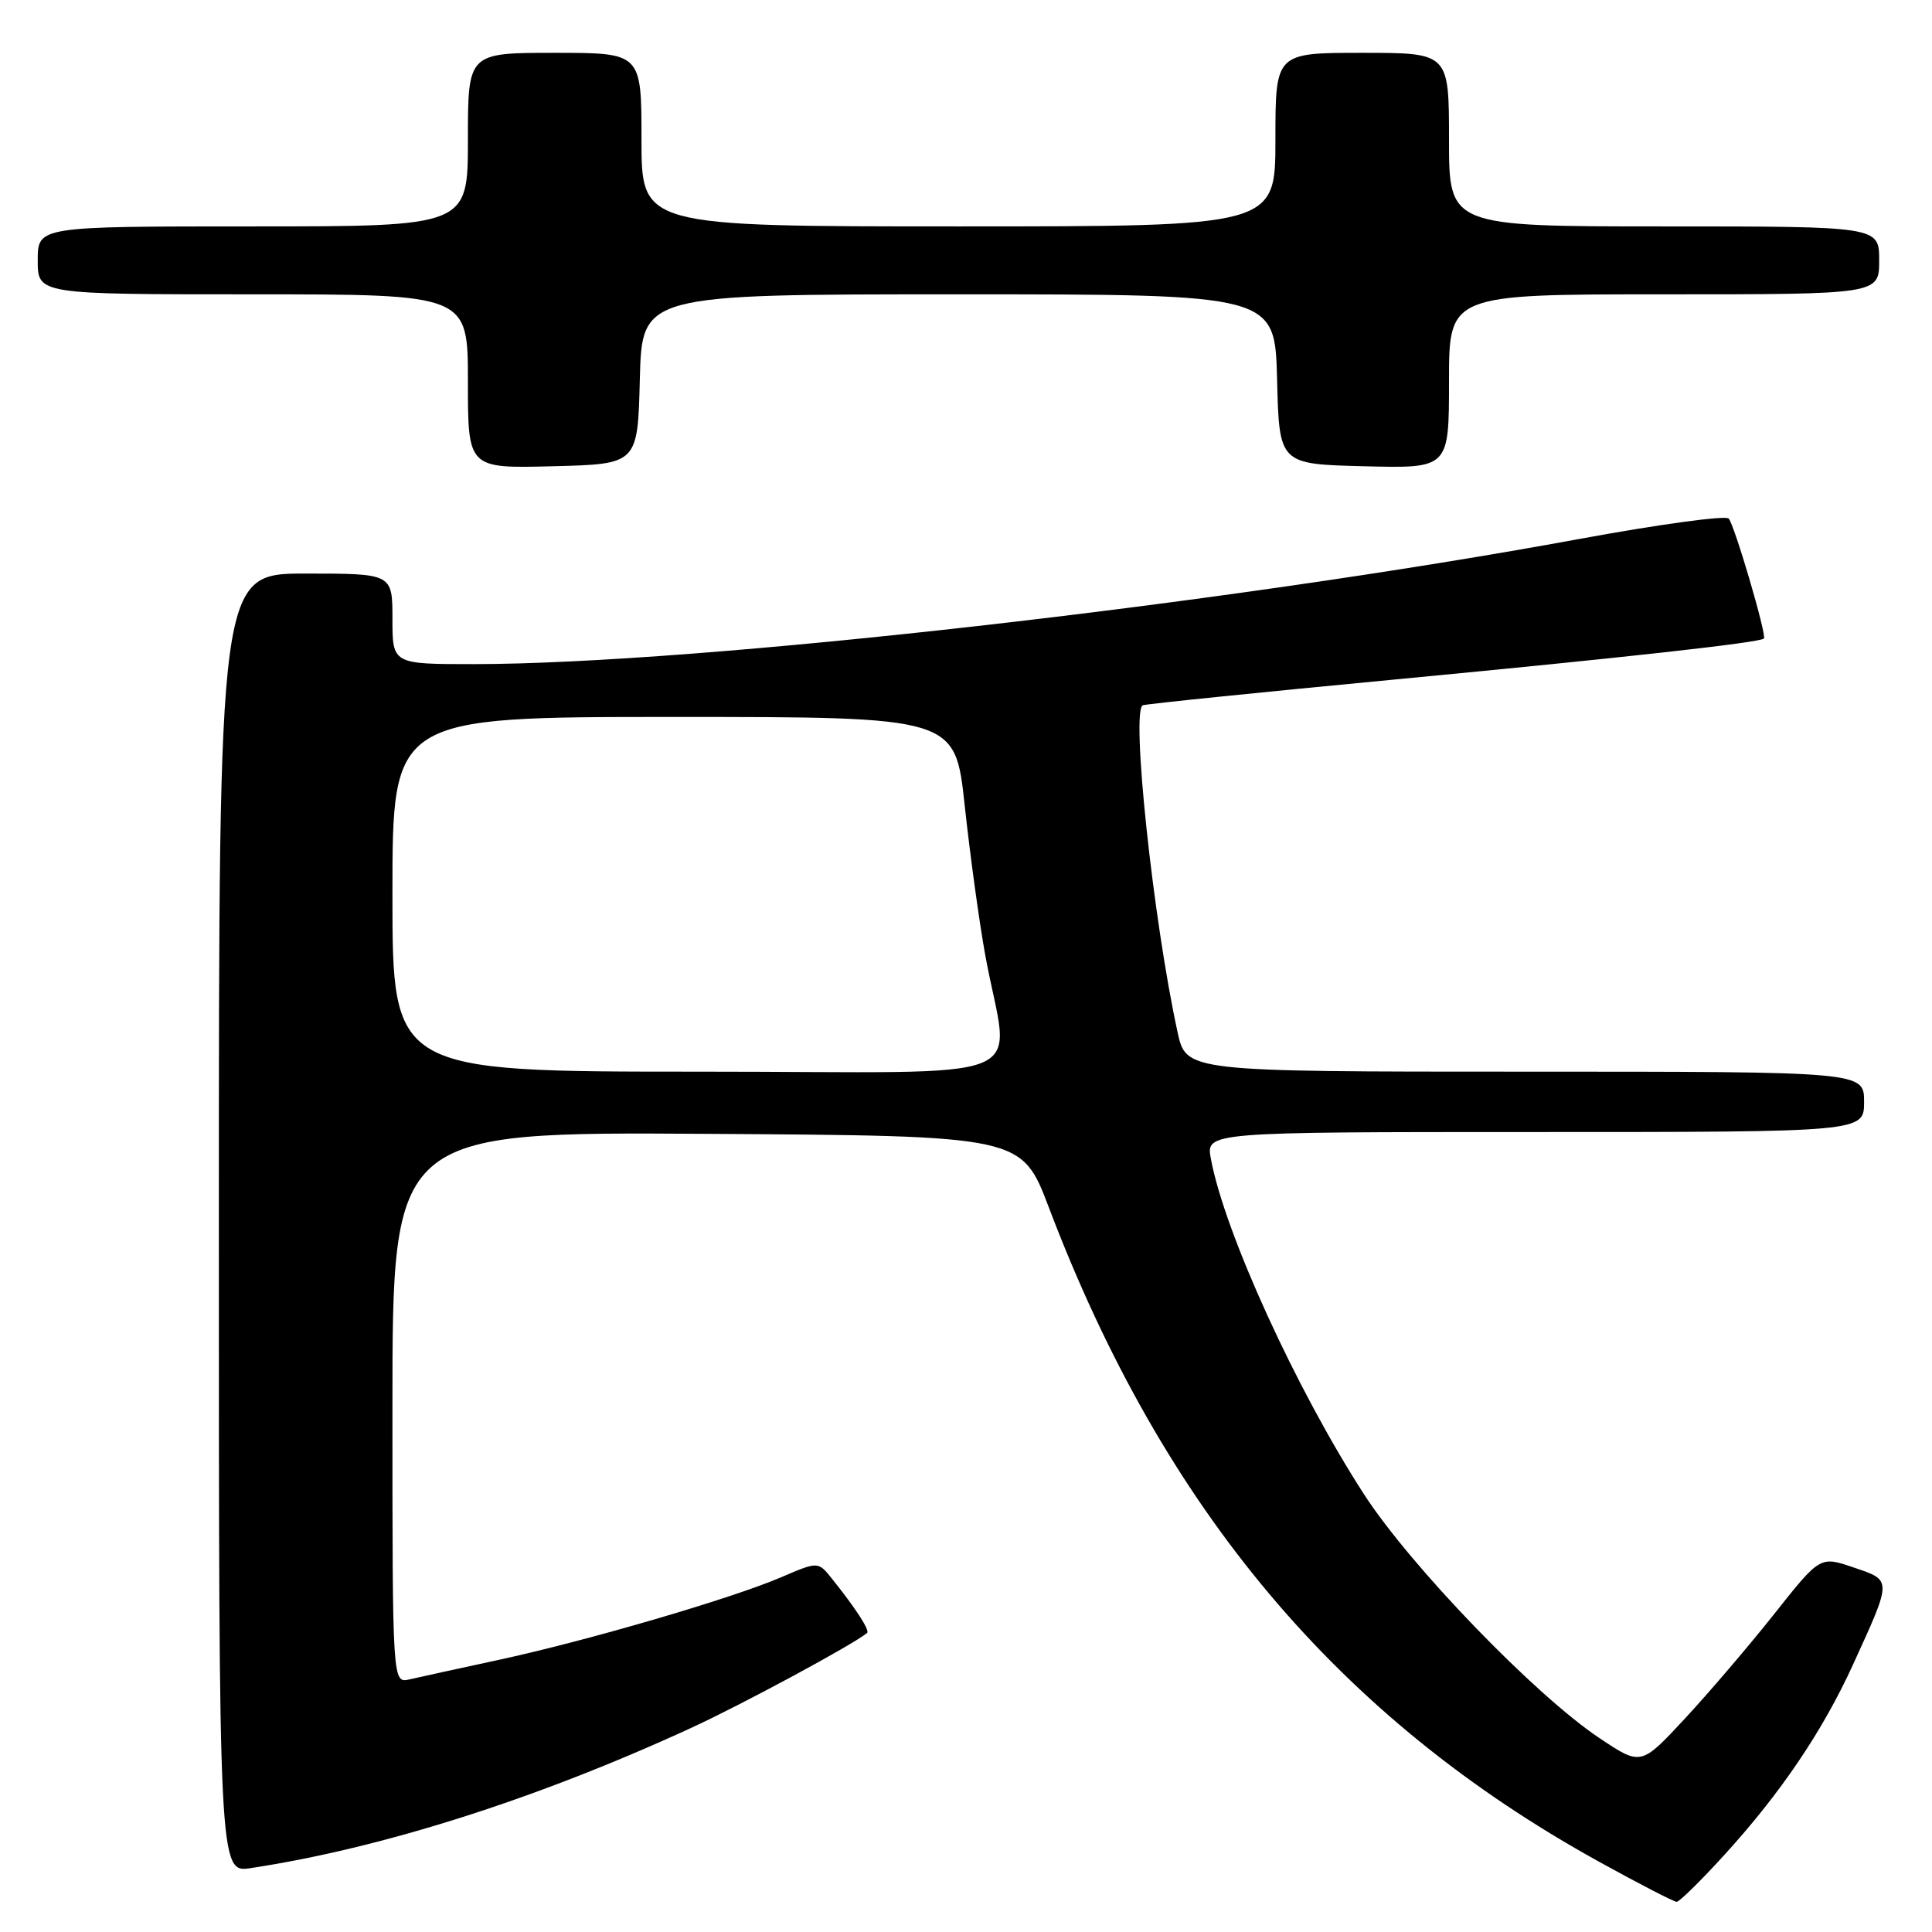 <?xml version="1.0" encoding="UTF-8" standalone="no"?>
<!DOCTYPE svg PUBLIC "-//W3C//DTD SVG 1.1//EN" "http://www.w3.org/Graphics/SVG/1.1/DTD/svg11.dtd" >
<svg xmlns="http://www.w3.org/2000/svg" xmlns:xlink="http://www.w3.org/1999/xlink" version="1.1" viewBox="0 0 256 256">
 <g >
 <path fill="currentColor"
d=" M 228.52 245.75 C 235.97 237.57 241.49 229.40 245.51 220.62 C 250.74 209.17 250.74 209.44 245.62 207.70 C 241.18 206.18 241.18 206.18 235.11 213.84 C 231.77 218.05 226.43 224.31 223.24 227.74 C 217.44 233.98 217.44 233.98 211.97 230.33 C 203.45 224.66 186.92 207.55 180.74 198.00 C 171.79 184.17 162.28 163.36 160.45 153.56 C 159.78 150.00 159.78 150.00 203.39 150.00 C 247.00 150.00 247.00 150.00 247.00 146.00 C 247.00 142.00 247.00 142.00 202.08 142.00 C 157.17 142.00 157.17 142.00 156.03 136.75 C 152.77 121.77 149.83 93.97 151.44 93.45 C 152.02 93.26 167.12 91.72 185.00 90.02 C 215.25 87.14 233.18 85.15 233.73 84.61 C 234.13 84.20 229.82 69.53 229.06 68.71 C 228.65 68.27 219.80 69.48 209.41 71.39 C 162.03 80.11 92.52 87.98 62.75 88.00 C 52.00 88.00 52.00 88.00 52.00 82.00 C 52.00 76.00 52.00 76.00 40.50 76.00 C 29.00 76.00 29.00 76.00 29.00 162.09 C 29.00 248.18 29.00 248.18 33.25 247.53 C 50.63 244.89 71.14 238.36 91.51 228.99 C 98.29 225.88 113.05 217.91 114.89 216.38 C 115.29 216.05 113.43 213.17 110.25 209.20 C 108.41 206.89 108.41 206.89 103.49 209.00 C 96.90 211.83 77.72 217.43 66.00 219.96 C 60.77 221.09 55.49 222.24 54.25 222.53 C 52.00 223.04 52.00 223.04 52.00 186.51 C 52.00 149.98 52.00 149.98 93.69 150.24 C 135.37 150.50 135.37 150.50 138.98 160.00 C 154.16 200.00 177.38 227.62 211.83 246.66 C 217.15 249.60 221.80 252.00 222.17 252.00 C 222.53 252.00 225.39 249.19 228.52 245.75 Z  M 84.78 50.25 C 85.07 39.00 85.07 39.00 127.00 39.00 C 168.93 39.00 168.93 39.00 169.22 50.25 C 169.50 61.50 169.50 61.50 180.75 61.78 C 192.00 62.07 192.00 62.07 192.00 50.53 C 192.00 39.00 192.00 39.00 220.50 39.00 C 249.00 39.00 249.00 39.00 249.00 34.50 C 249.00 30.00 249.00 30.00 220.50 30.00 C 192.00 30.00 192.00 30.00 192.00 18.50 C 192.00 7.00 192.00 7.00 180.50 7.00 C 169.00 7.00 169.00 7.00 169.00 18.50 C 169.00 30.00 169.00 30.00 127.00 30.00 C 85.00 30.00 85.00 30.00 85.00 18.50 C 85.00 7.00 85.00 7.00 73.50 7.00 C 62.00 7.00 62.00 7.00 62.00 18.50 C 62.00 30.00 62.00 30.00 33.50 30.00 C 5.00 30.00 5.00 30.00 5.00 34.50 C 5.00 39.00 5.00 39.00 33.50 39.00 C 62.00 39.00 62.00 39.00 62.00 50.53 C 62.00 62.07 62.00 62.07 73.25 61.78 C 84.50 61.50 84.50 61.50 84.78 50.25 Z  M 52.00 118.50 C 52.00 95.00 52.00 95.00 89.29 95.00 C 126.57 95.00 126.57 95.00 127.83 106.75 C 128.53 113.21 129.74 122.10 130.54 126.50 C 133.72 144.06 138.77 142.00 92.63 142.00 C 52.00 142.00 52.00 142.00 52.00 118.50 Z "/>
</g>
</svg>